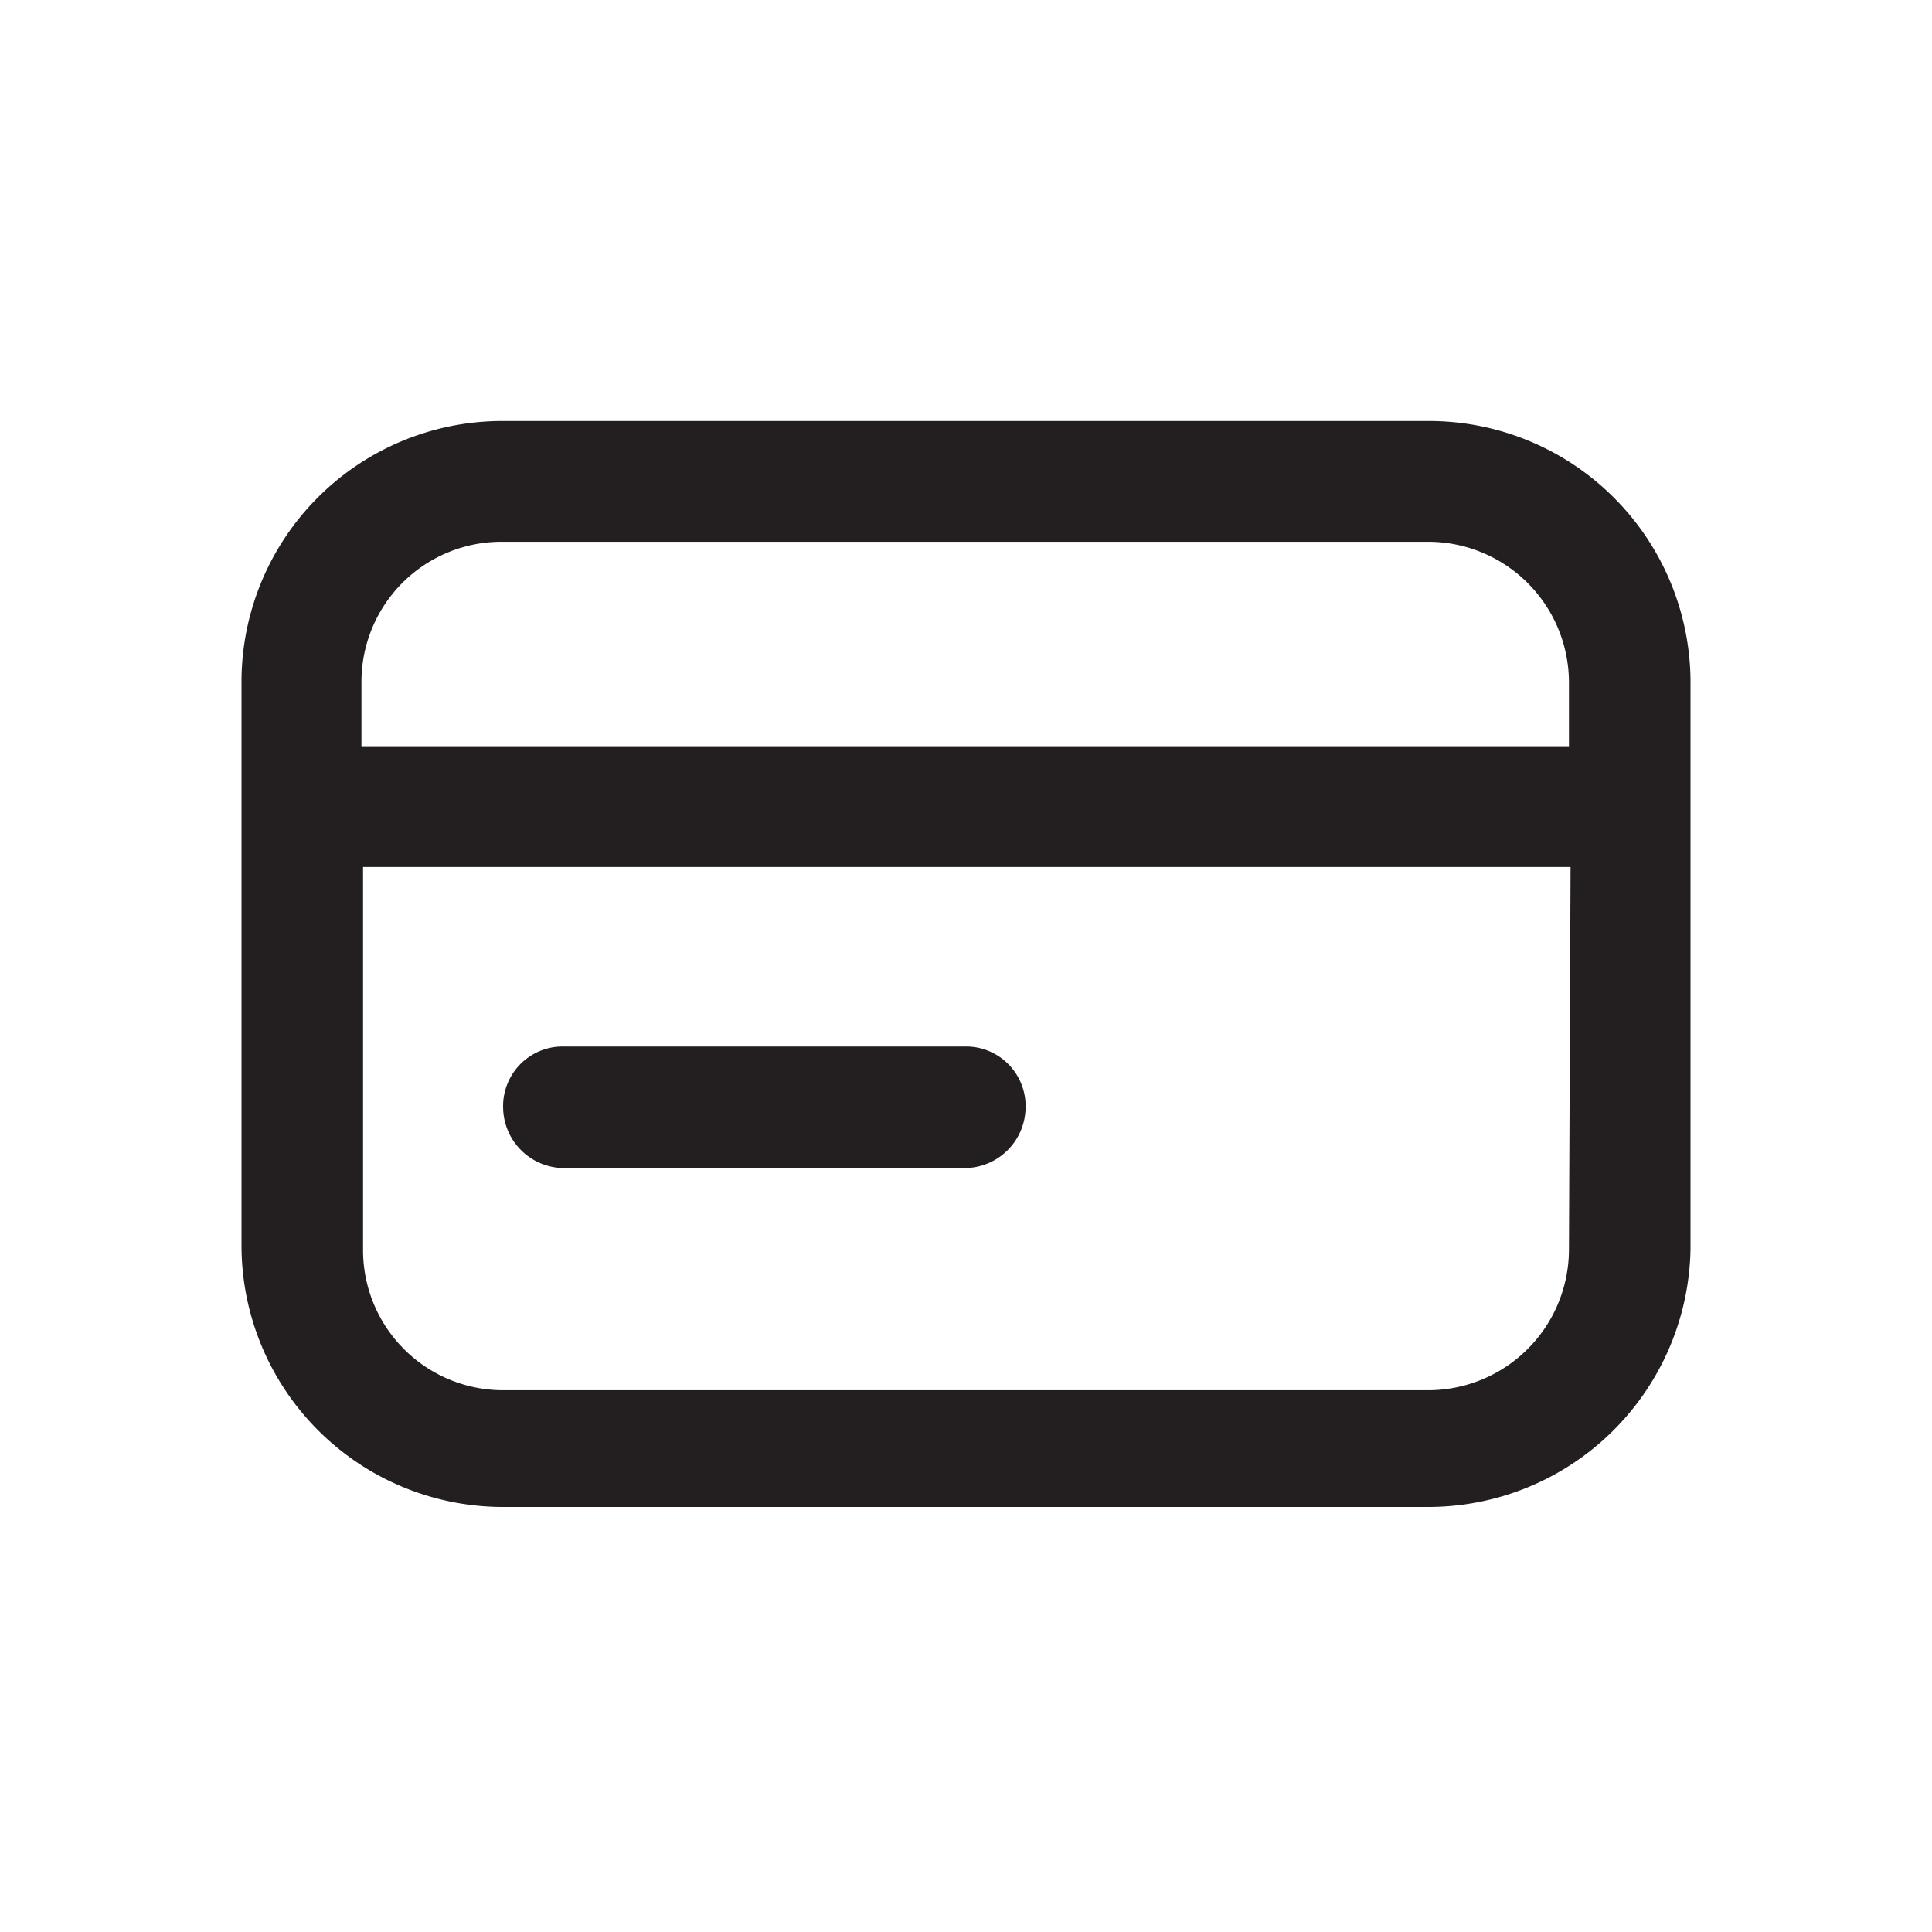 <svg id="Layer_1" data-name="Layer 1" xmlns="http://www.w3.org/2000/svg" viewBox="0 0 24 24">
  <title>icon</title>
  <g>
    <path d="M17.74,5.23H6.24A3.24,3.24,0,0,0,3,8.47v7a3.25,3.25,0,0,0,3.23,3.25h11.5A3.26,3.26,0,0,0,21,15.52v-7A3.25,3.25,0,0,0,17.74,5.23Zm1.75,10.29a1.75,1.75,0,0,1-1.75,1.75H6.24a1.74,1.74,0,0,1-1.73-1.75V10.77h15Zm0-6.25h-15v-.8A1.74,1.74,0,0,1,6.24,6.73h11.5a1.75,1.75,0,0,1,1.75,1.74Z" fill="#231f20"/>
    <path d="M12.74,13.76a.76.76,0,0,1-.75.75H7a.76.76,0,0,1-.75-.75A.74.74,0,0,1,7,13h5A.74.74,0,0,1,12.74,13.76Z" fill="#231f20"/>
  </g>
</svg>
